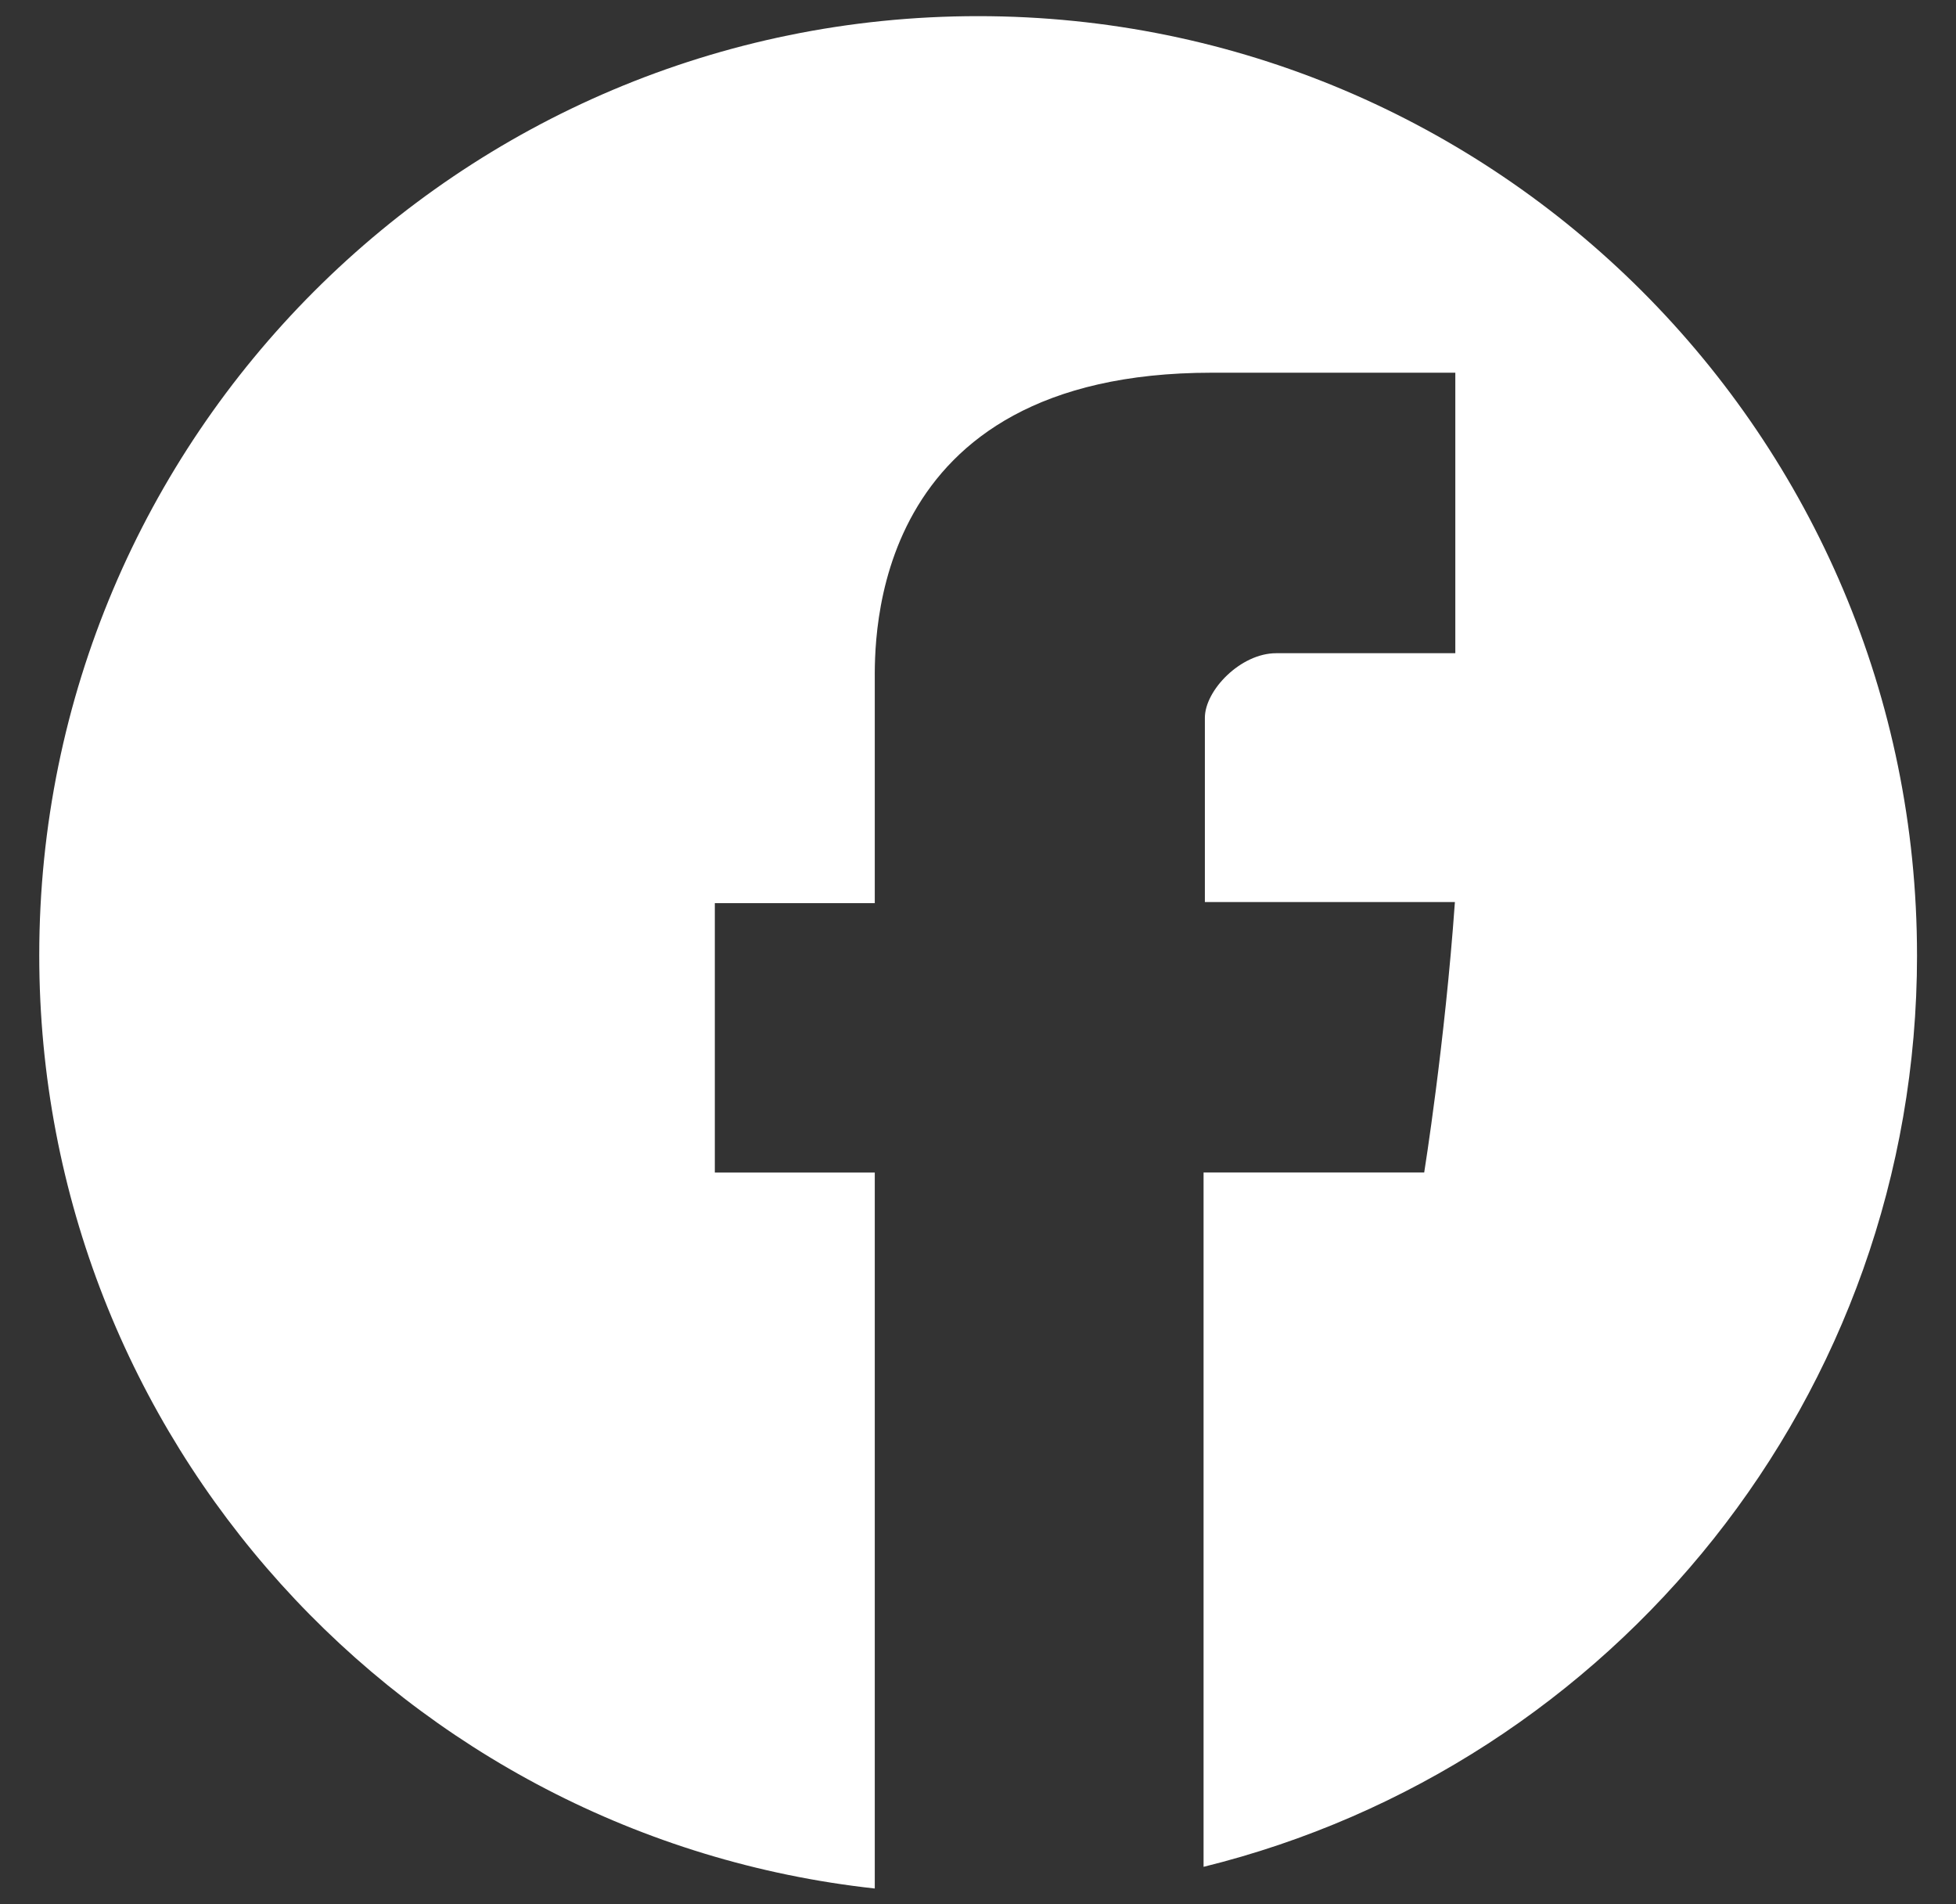 <?xml version="1.0" standalone="no"?><!DOCTYPE svg PUBLIC "-//W3C//DTD SVG 1.1//EN" "http://www.w3.org/Graphics/SVG/1.1/DTD/svg11.dtd"><svg width="100%" height="100%" viewBox="0 0 75 73" version="1.1" xmlns="http://www.w3.org/2000/svg" xmlns:xlink="http://www.w3.org/1999/xlink" xml:space="preserve" style="fill-rule:evenodd;clip-rule:evenodd;stroke-linejoin:round;stroke-miterlimit:1.414;"><rect x="0" y="0" width="75" height="73" fill="#333333" stroke="none"/><g id="Layer1"><path d="M73.505,36.619c0,-19.883 -16.117,-36 -36,-36c-19.88,0 -36,16.117 -36,36c0,18.54 14.02,33.803 32.037,35.777l0,-27.447l-6.133,0l0,-10.327l6.133,0c0,0 0,-6.903 0,-8.447c0,-1.55 -0.31,-11.887 12.92,-11.887c1.773,0 5.8,0 9.34,0c0,4.49 0,9.347 0,10.753c-2.653,0 -5.513,0 -6.87,0c-1.36,0 -2.733,1.42 -2.733,2.477c0,1.053 0,7.063 0,7.063c0,0 8.483,0 9.587,0c-0.383,5.417 -1.177,10.367 -1.177,10.367l-8.46,0l0,26.617c15.707,-3.873 27.357,-18.047 27.357,-34.947Z" style="fill:#fff;fill-rule:nonzero;"/></g></svg>